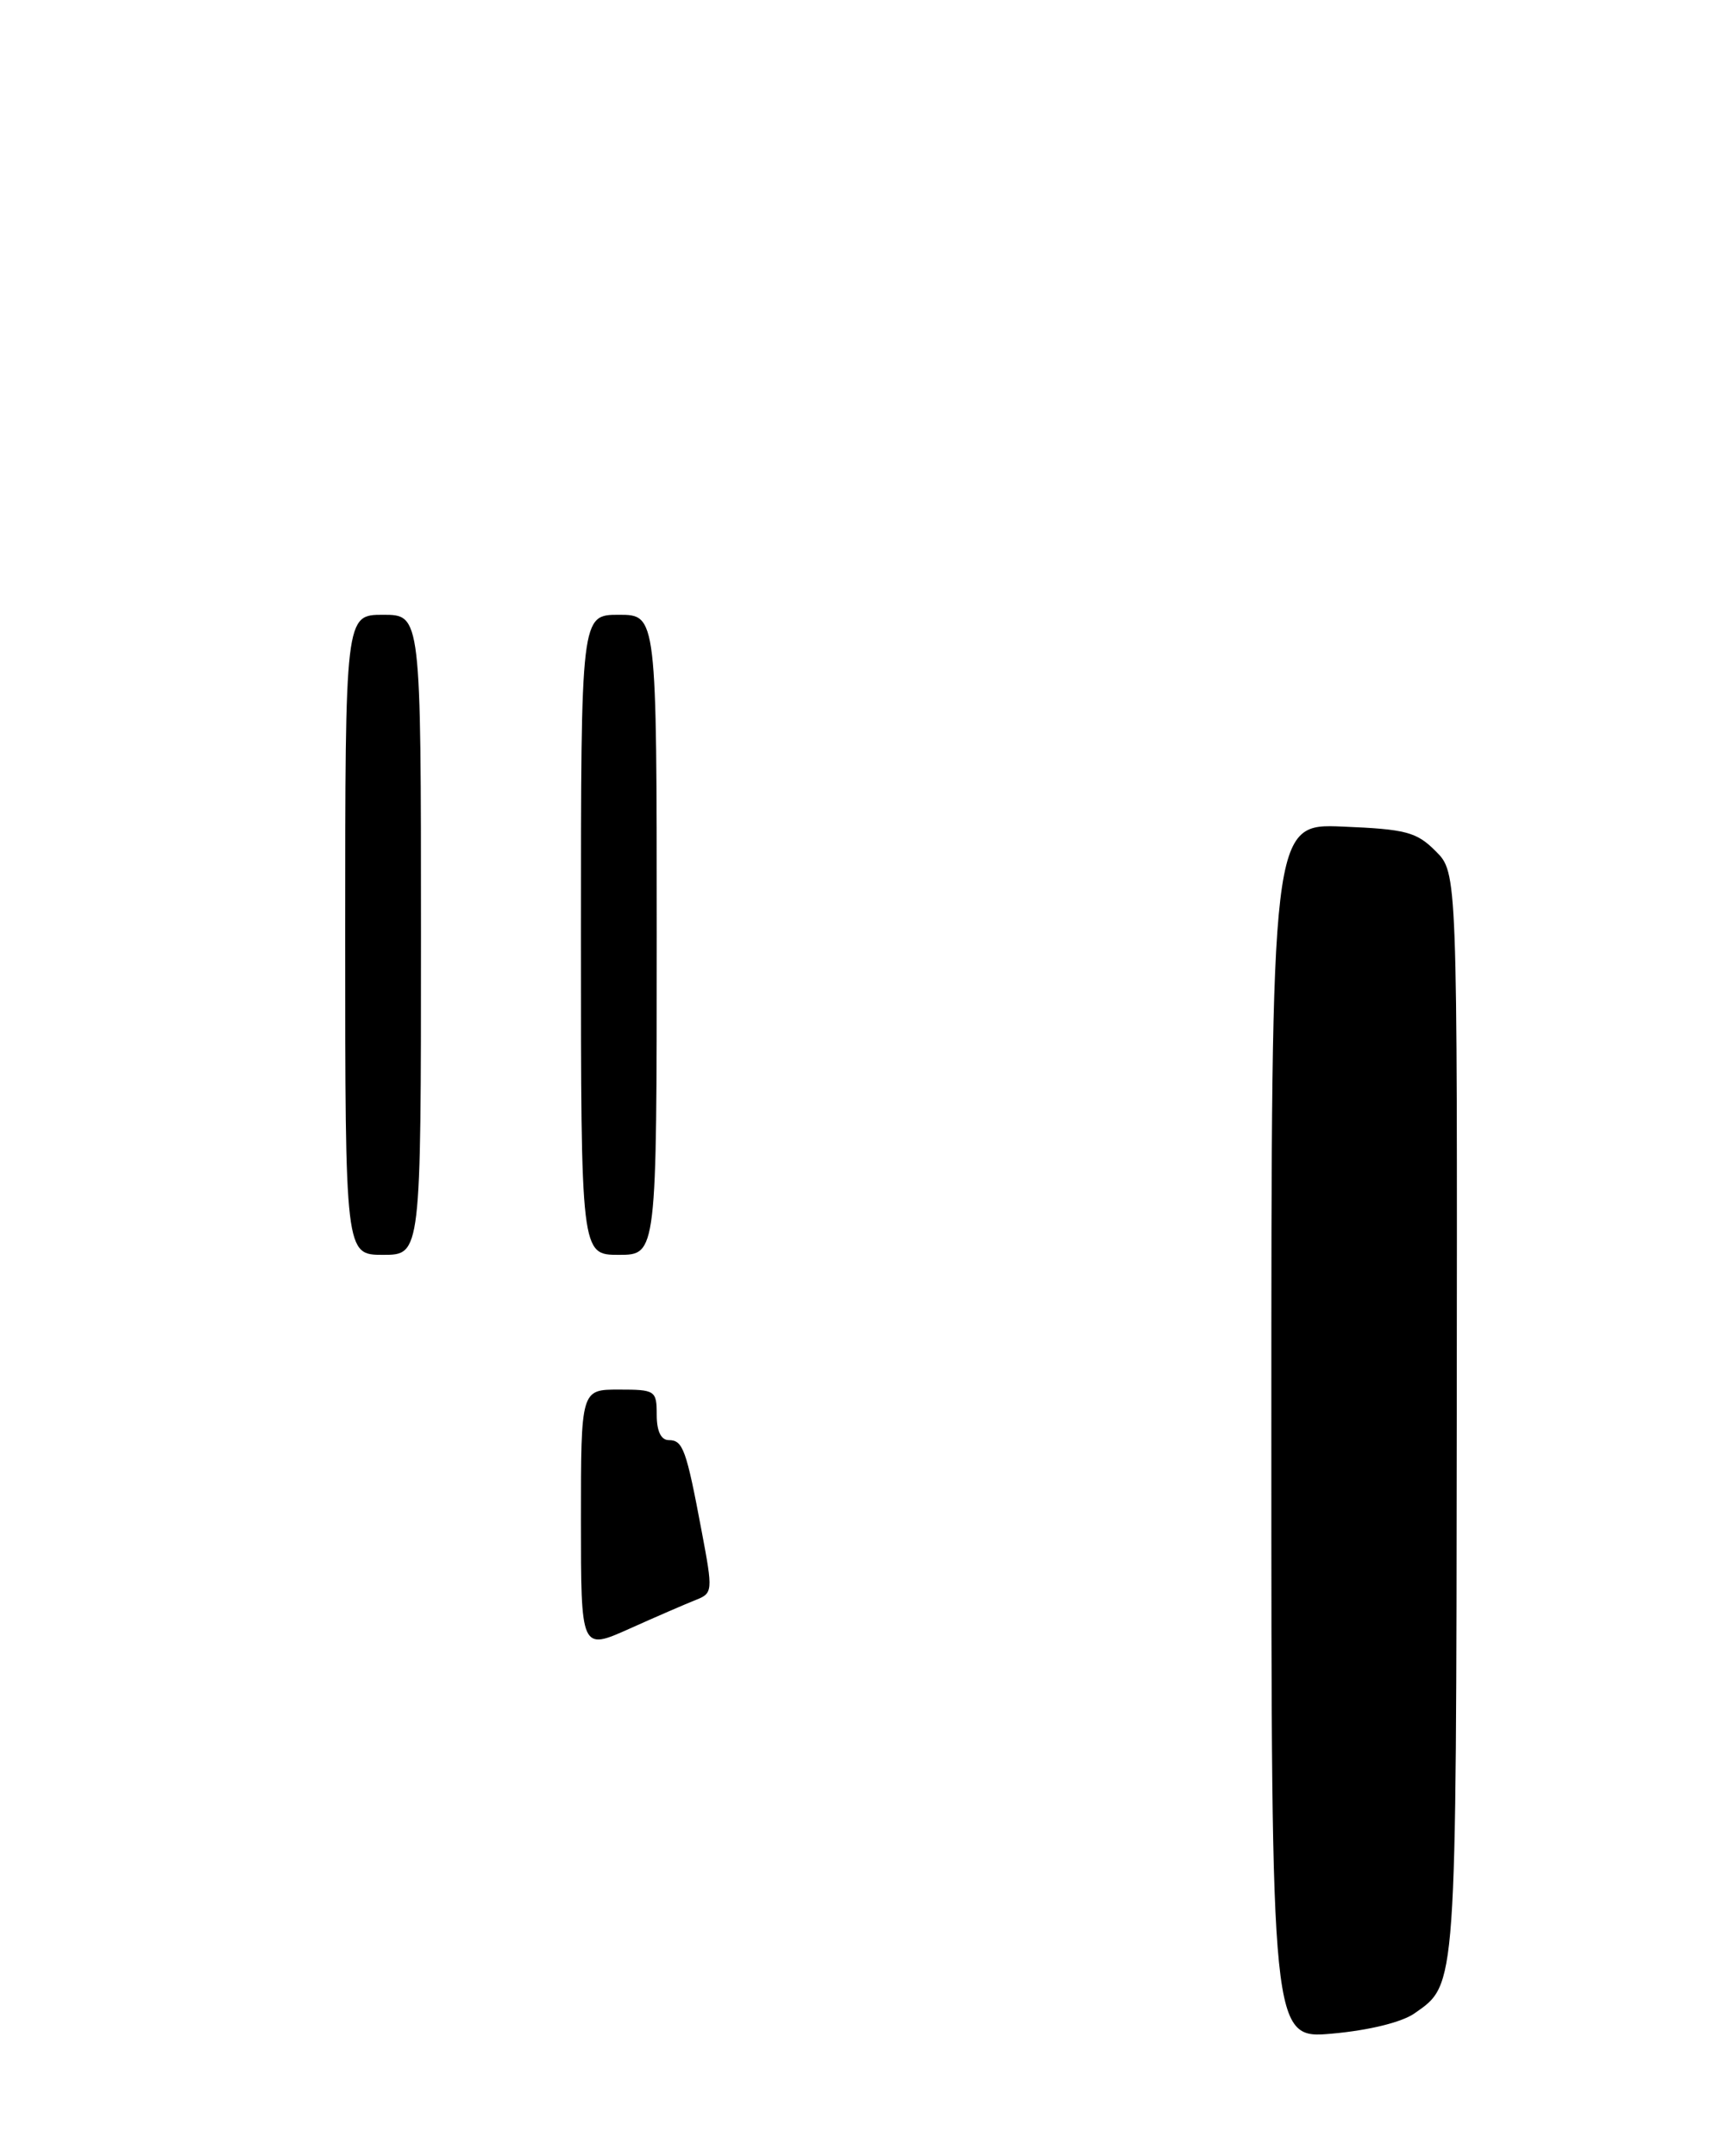 <?xml version="1.0" encoding="UTF-8" standalone="no"?>
<!DOCTYPE svg PUBLIC "-//W3C//DTD SVG 1.1//EN" "http://www.w3.org/Graphics/SVG/1.1/DTD/svg11.dtd" >
<svg xmlns="http://www.w3.org/2000/svg" xmlns:xlink="http://www.w3.org/1999/xlink" version="1.1" viewBox="0 0 205 256">
 <g >
 <path fill="currentColor"
d=" M 168.00 239.07 C 173.03 235.55 172.95 236.59 173.02 167.97 C 173.09 103.63 173.09 103.63 170.52 101.07 C 168.25 98.79 167.00 98.46 159.48 98.15 C 151.00 97.79 151.00 97.79 151.00 169.96 C 151.00 242.12 151.00 242.12 158.25 241.47 C 162.61 241.08 166.50 240.12 168.00 239.07 Z  M 69.00 180.49 C 69.00 165.00 69.00 165.00 73.50 165.00 C 77.83 165.00 78.00 165.11 78.00 168.00 C 78.00 169.94 78.51 171.00 79.43 171.00 C 81.12 171.00 81.51 172.09 83.34 181.83 C 84.69 188.98 84.67 189.18 82.61 189.99 C 81.45 190.45 77.91 191.98 74.75 193.40 C 69.00 195.97 69.00 195.97 69.00 180.49 Z  M 41.00 111.00 C 41.00 73.00 41.00 73.00 45.50 73.00 C 50.00 73.00 50.00 73.00 50.00 111.00 C 50.00 149.00 50.00 149.00 45.50 149.00 C 41.00 149.00 41.00 149.00 41.00 111.00 Z  M 69.00 111.00 C 69.00 73.00 69.00 73.00 73.50 73.00 C 78.00 73.00 78.00 73.00 78.00 111.00 C 78.00 149.00 78.00 149.00 73.50 149.00 C 69.00 149.00 69.00 149.00 69.00 111.00 Z "/>
</g>
</svg>